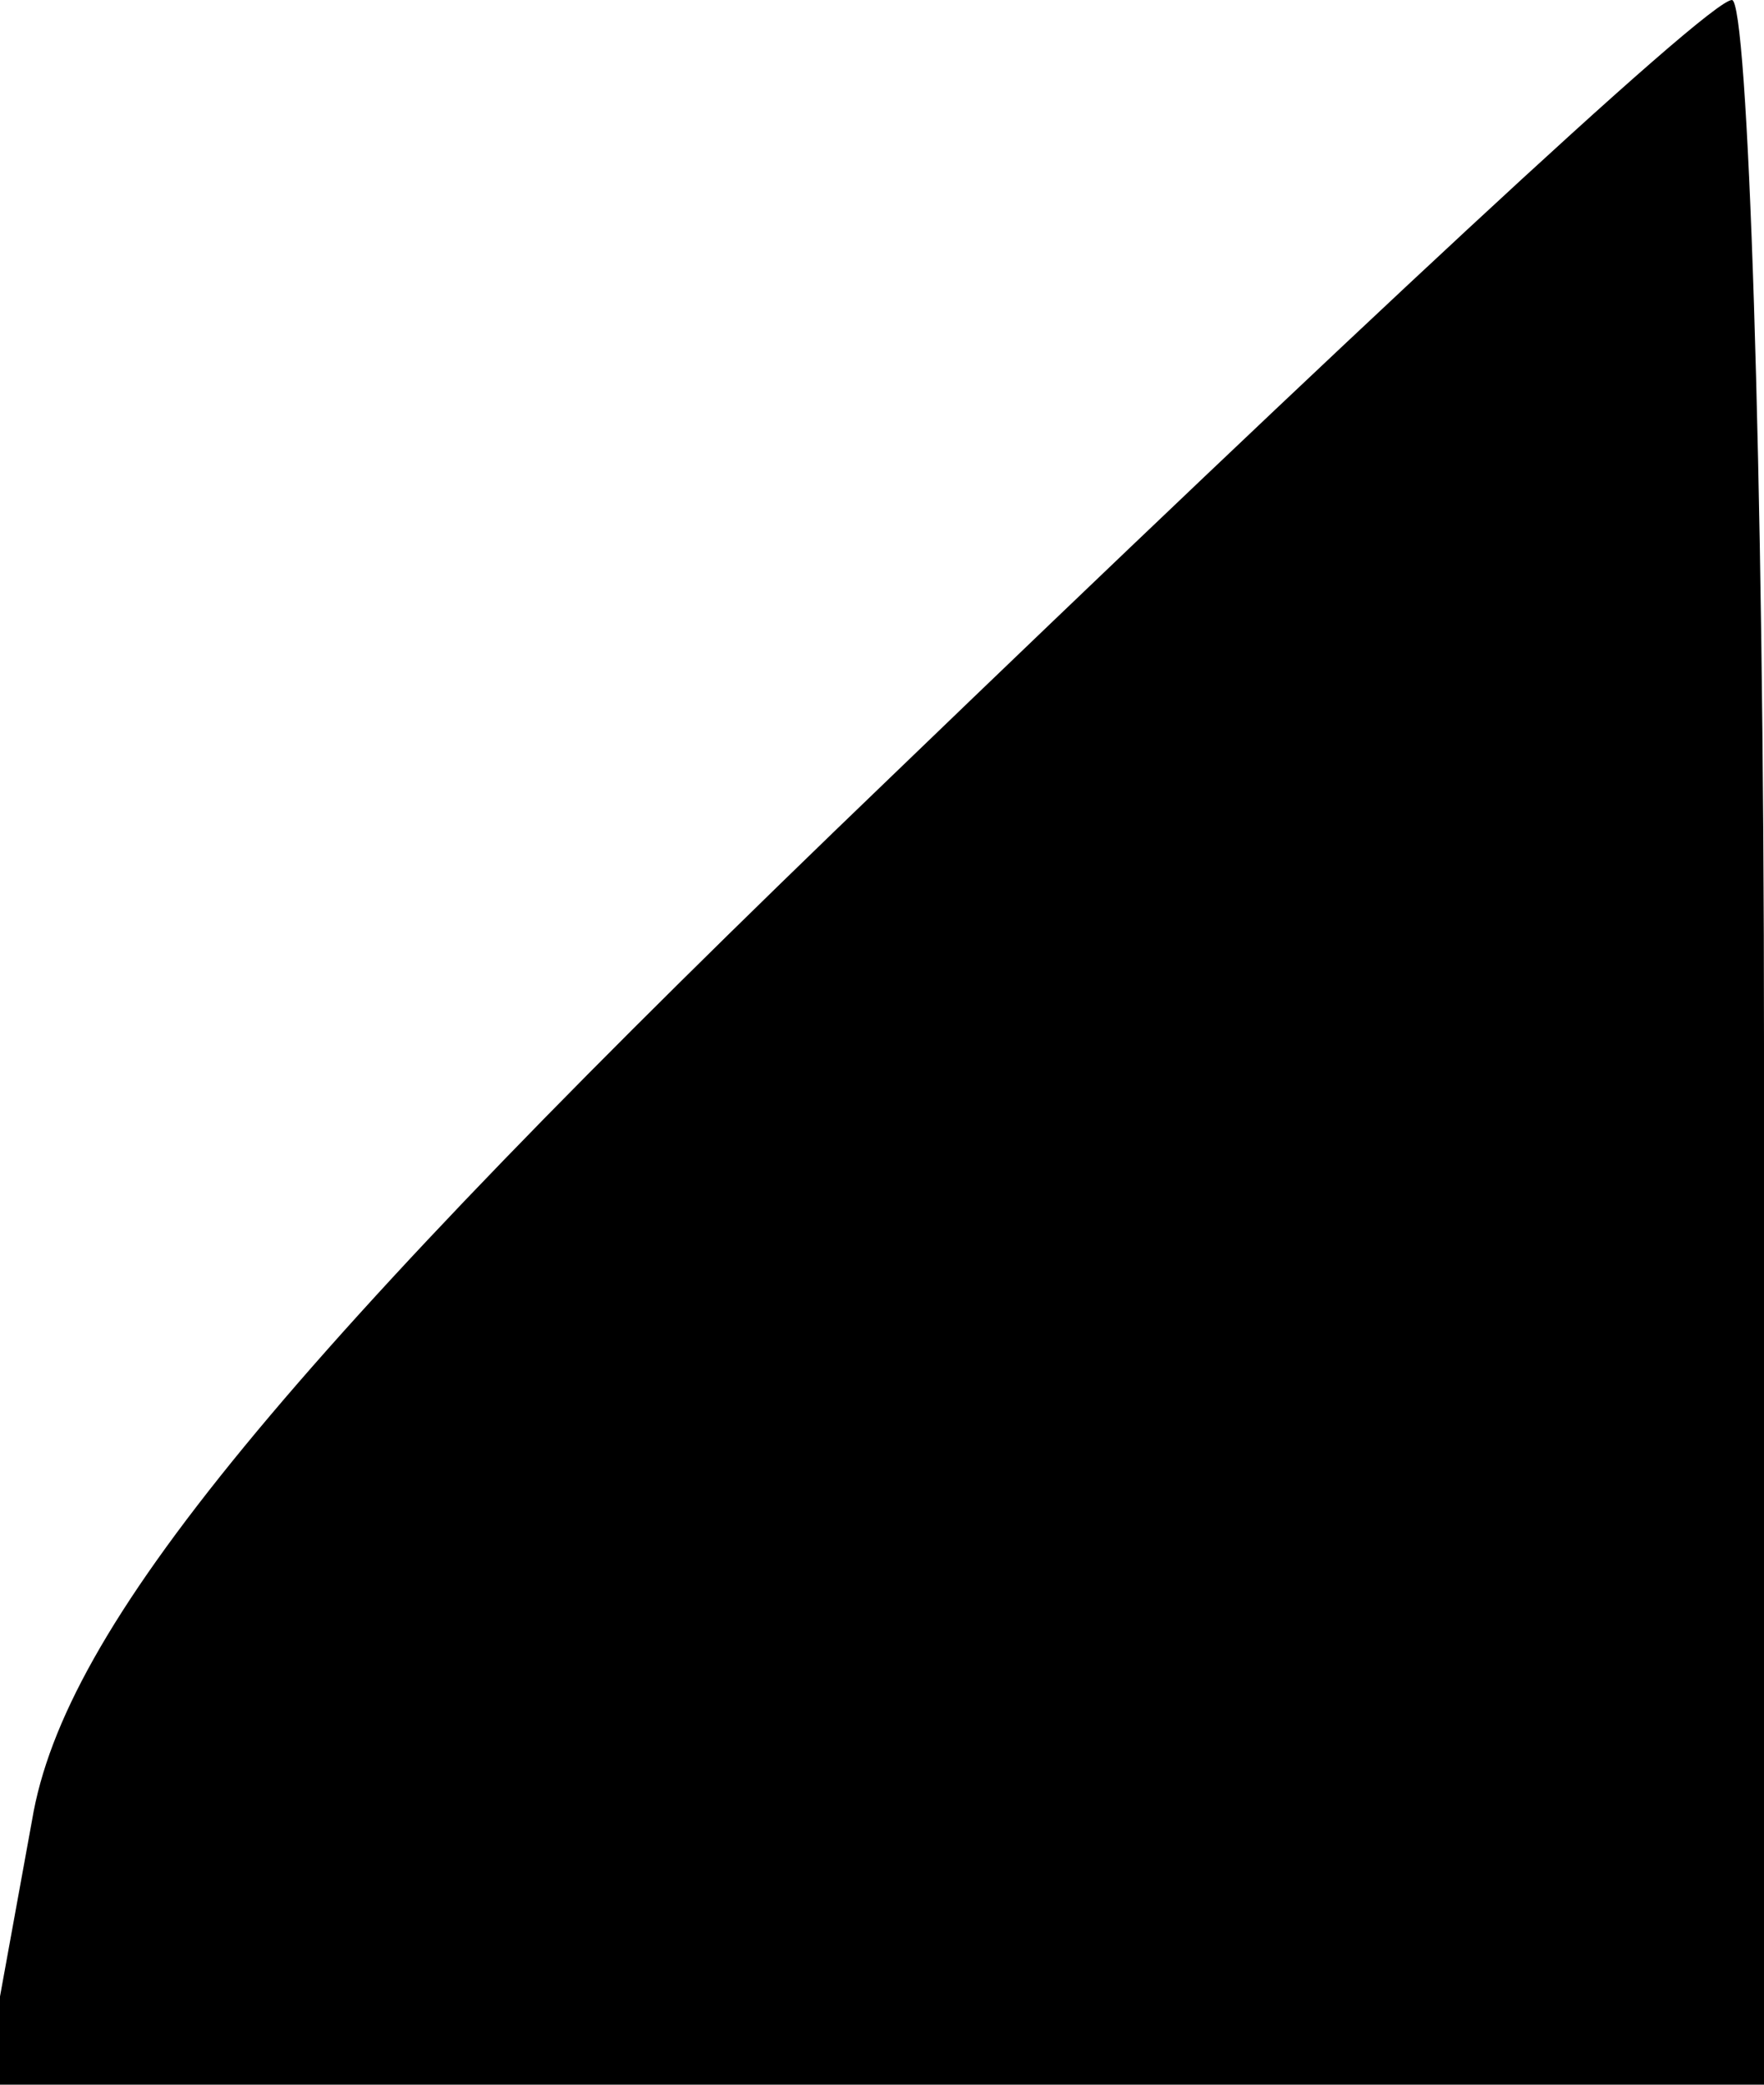 <?xml version="1.0" standalone="no"?>
<!DOCTYPE svg PUBLIC "-//W3C//DTD SVG 20010904//EN"
 "http://www.w3.org/TR/2001/REC-SVG-20010904/DTD/svg10.dtd">
<svg version="1.0" xmlns="http://www.w3.org/2000/svg"
 width="22pt" height="26pt" viewBox="0 0 22 26"
 preserveAspectRatio="xMidYMid meet">
<g transform="translate(0,26) scale(0.1,-0.1)"
fill="#000000" stroke="none">
<path fill="#000000" stroke="none" d="M111 163 c-76 -73 -103 -106 -107 -130
l-6 -33 111 0 111 0 0 130 c0 72 -2 130 -4 130 -3 0 -50 -44 -105 -97z"/>
</g>
</svg>

